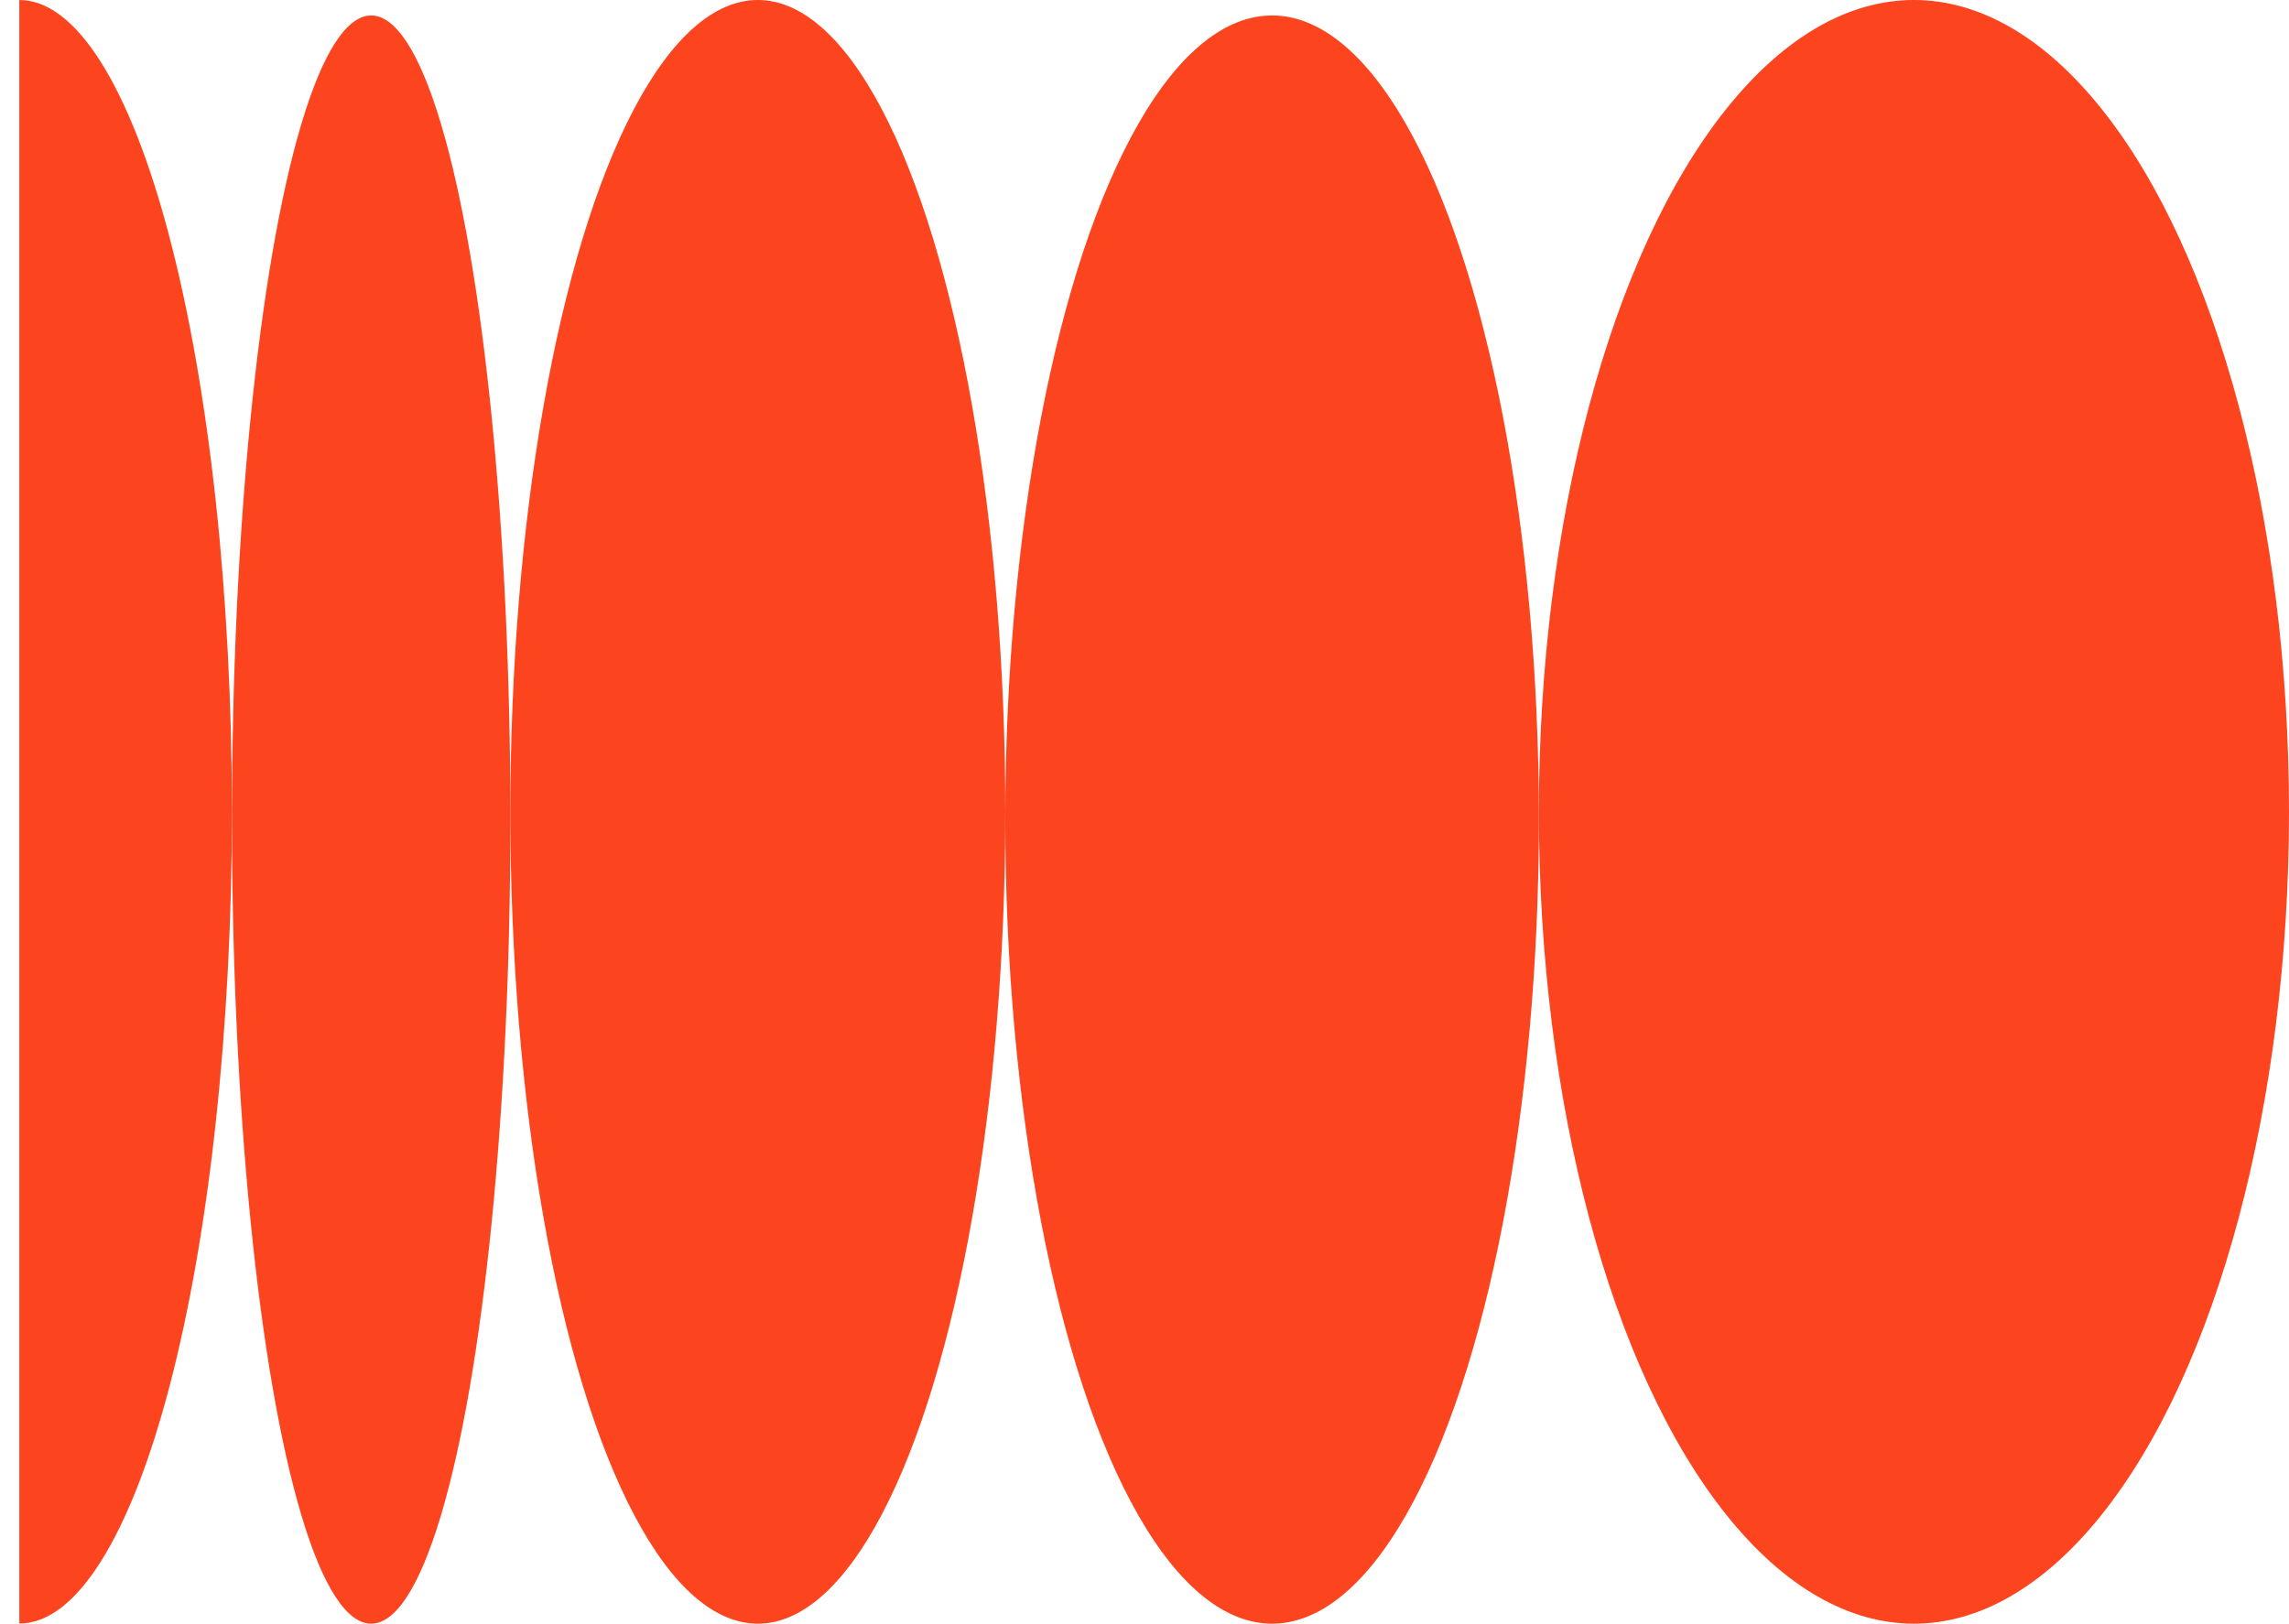 <?xml version="1.0" encoding="UTF-8"?>
<svg id="Capa_1" data-name="Capa 1" xmlns="http://www.w3.org/2000/svg" viewBox="0 0 296 210">
  <defs>
    <style>
      .cls-1 {
        fill: #fc441e;
      }
    </style>
  </defs>
  <path class="cls-1" d="M2.5,0c3.61,0,7.19,2.72,10.52,7.99,3.34,5.28,6.37,13.01,8.92,22.76,2.55,9.75,4.58,21.33,5.96,34.06,1.38,12.74,2.09,26.39,2.09,40.18s-.71,27.44-2.09,40.18c-1.38,12.74-3.41,24.31-5.96,34.06-2.55,9.75-5.59,17.49-8.92,22.76-3.34,5.28-6.91,7.99-10.52,7.99V0Z"/>
  <ellipse class="cls-1" cx="247.5" cy="105" rx="48.5" ry="105"/>
  <ellipse class="cls-1" cx="164.5" cy="106" rx="34.5" ry="104"/>
  <ellipse class="cls-1" cx="98" cy="105" rx="32" ry="105"/>
  <ellipse class="cls-1" cx="48" cy="106" rx="18" ry="104"/>
</svg>